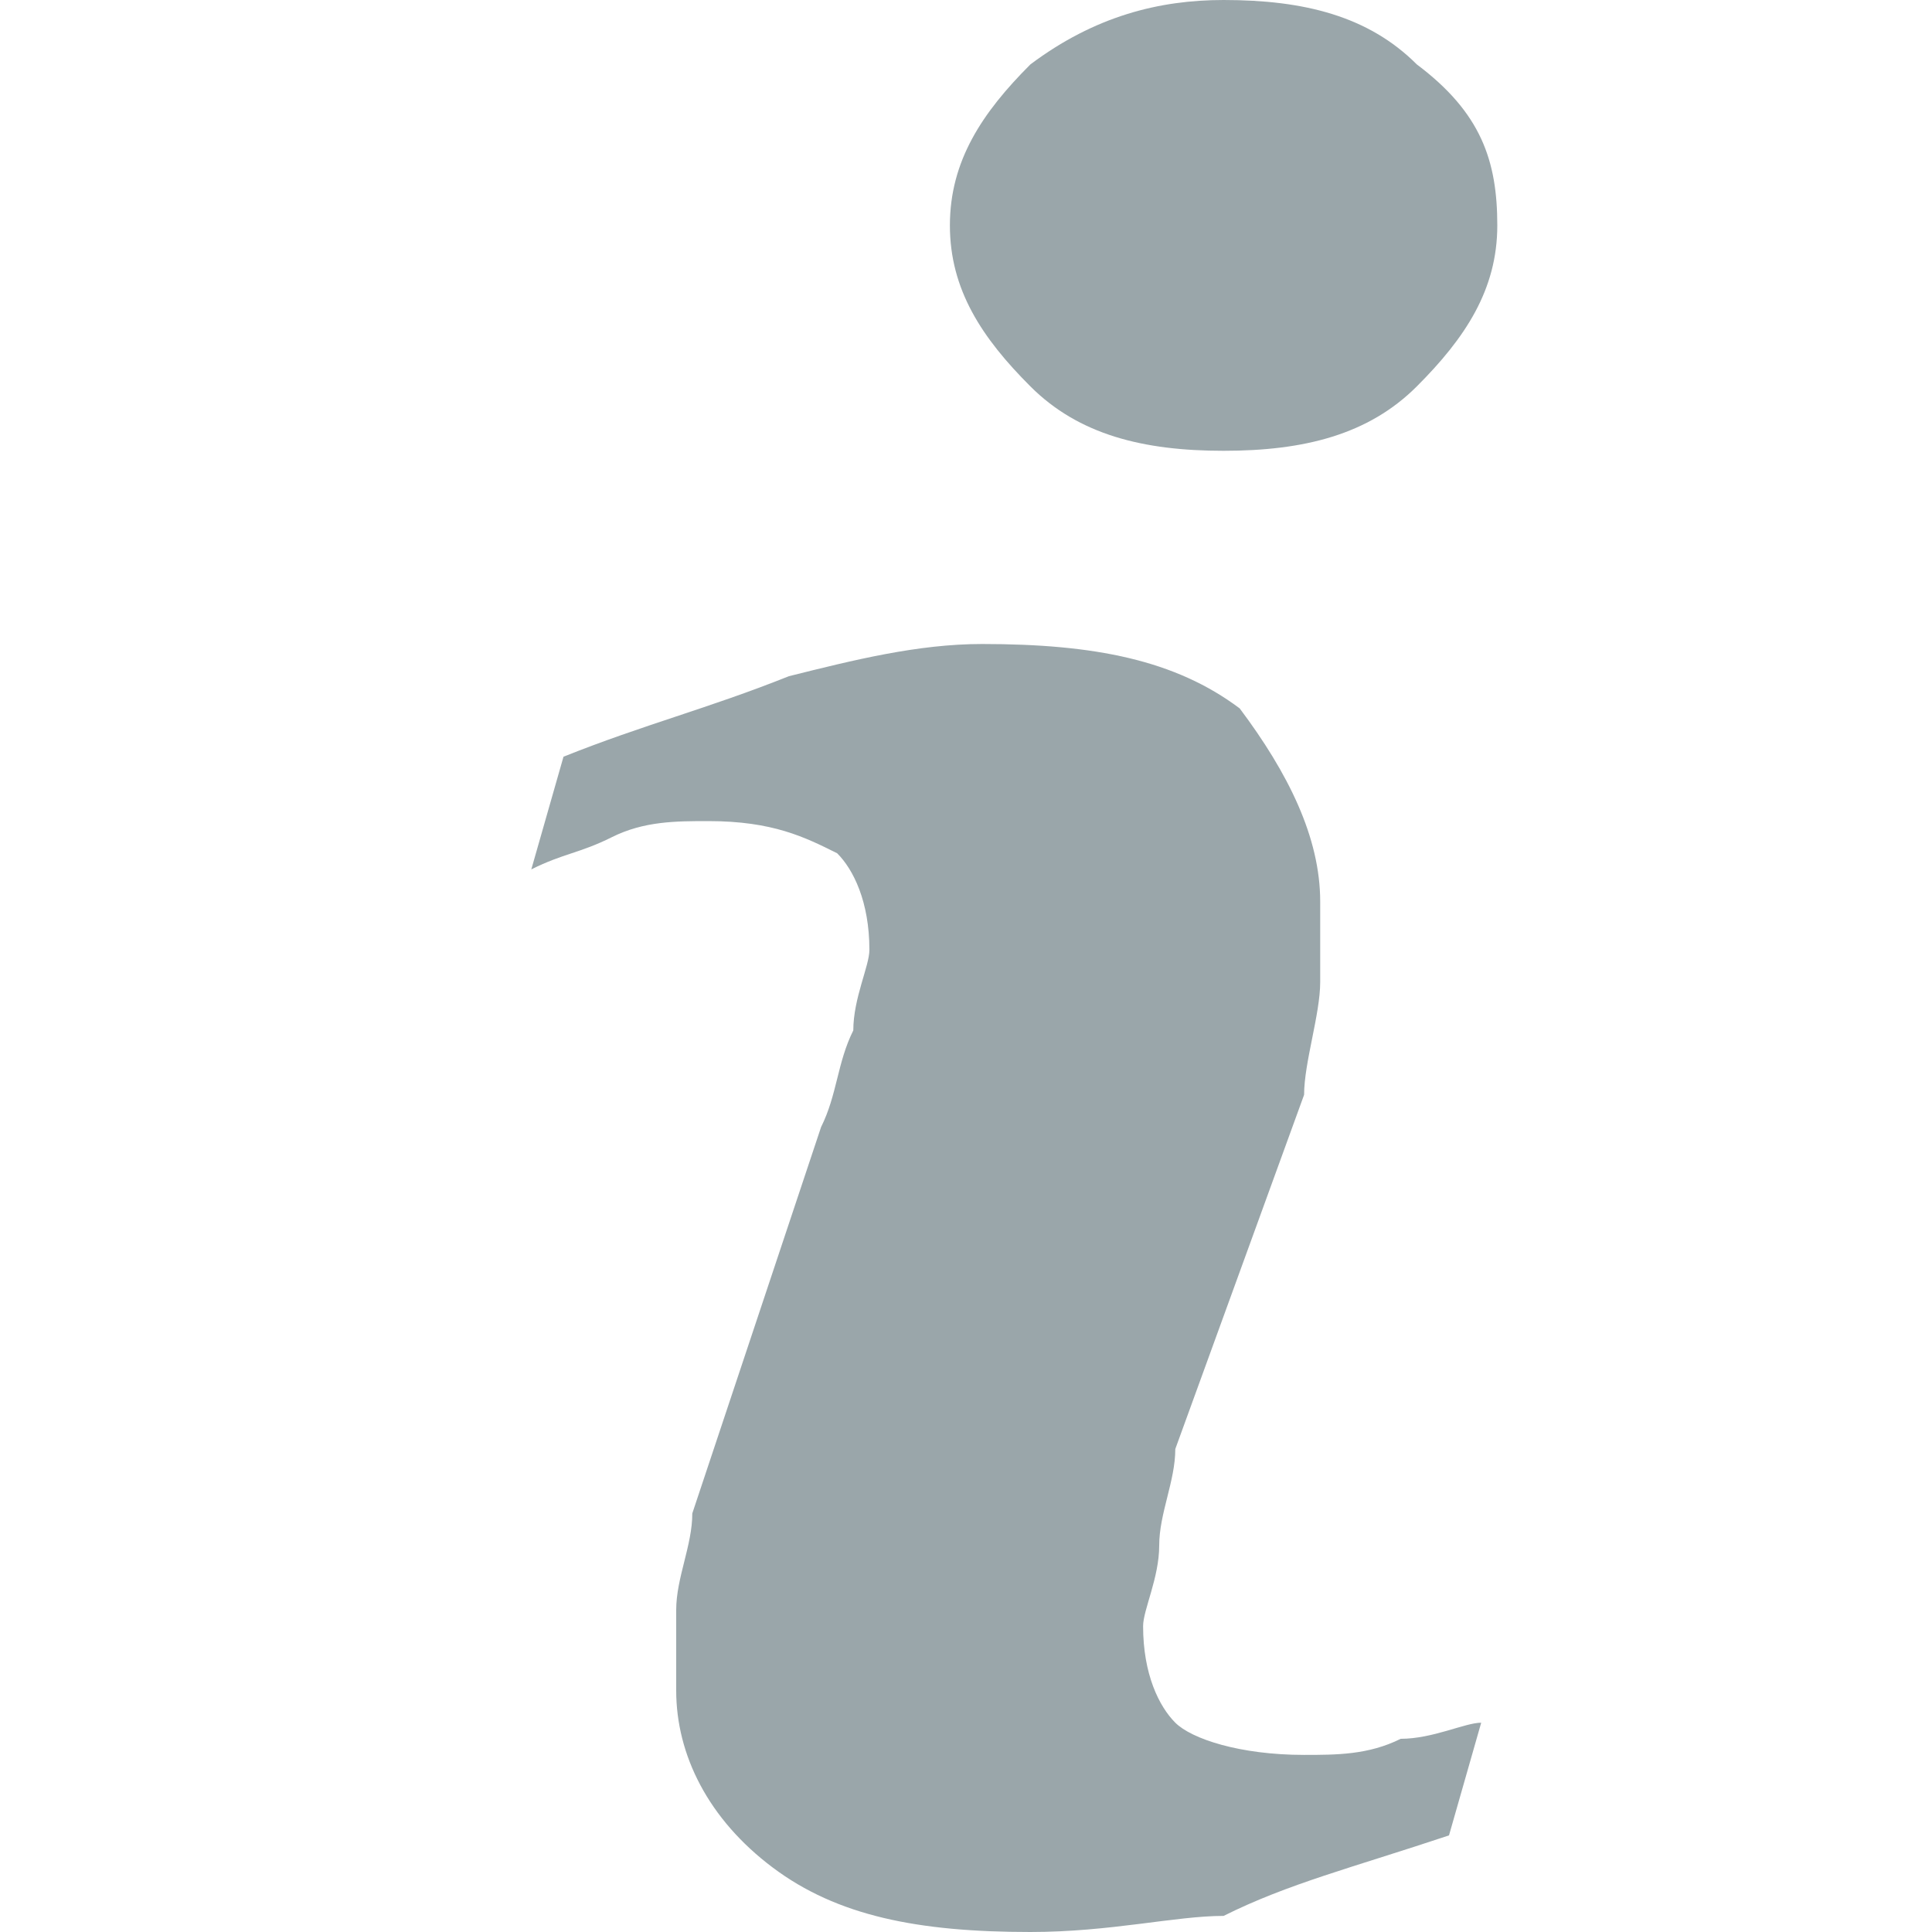 <?xml version="1.0" encoding="utf-8"?>
<!-- Generator: Adobe Illustrator 21.0.0, SVG Export Plug-In . SVG Version: 6.00 Build 0)  -->
<svg version="1.1" id="Capa_1" xmlns="http://www.w3.org/2000/svg" xmlns:xlink="http://www.w3.org/1999/xlink" x="0px" y="0px"
	 viewBox="0 0 12 12" style="enable-background:new 0 0 12 12;" xml:space="preserve">
<style type="text/css">
	.st0{fill:#9AA6AA;}
</style>
<title>info</title>
<desc>Created with Sketch.</desc>
<g id="Page-1">
	<g id="Detall-Empreses-_x2F_-Poligons" transform="translate(-1314, -170)">
		<g id="Group-11-Copy-3" transform="translate(1292, 157)">
			<g id="info" transform="translate(22, 13)">
				<path id="Shape" class="st0" d="M9.2,10.7L9,11.4c-0.6,0.2-1,0.3-1.4,0.5C7.3,11.9,6.9,12,6.4,12c-0.7,0-1.2-0.1-1.6-0.4
					c-0.4-0.3-0.6-0.7-0.6-1.1c0-0.2,0-0.4,0-0.5c0-0.2,0.1-0.4,0.1-0.6L5.1,7c0.1-0.2,0.1-0.4,0.2-0.6c0-0.2,0.1-0.4,0.1-0.5
					c0-0.3-0.1-0.5-0.2-0.6C5,5.2,4.8,5.1,4.4,5.1c-0.2,0-0.4,0-0.6,0.1C3.6,5.3,3.5,5.3,3.3,5.4l0.2-0.7C4,4.5,4.4,4.4,4.9,4.2
					c0.4-0.1,0.8-0.2,1.2-0.2c0.7,0,1.2,0.1,1.6,0.4C8,4.8,8.2,5.2,8.2,5.6c0,0.1,0,0.3,0,0.5c0,0.2-0.1,0.5-0.1,0.7L7.3,9
					C7.3,9.2,7.2,9.4,7.2,9.6c0,0.2-0.1,0.4-0.1,0.5c0,0.3,0.1,0.5,0.2,0.6c0.1,0.1,0.4,0.2,0.8,0.2c0.2,0,0.4,0,0.6-0.1
					C8.9,10.8,9.1,10.7,9.2,10.7z M9.3,1.4c0,0.4-0.2,0.7-0.5,1C8.5,2.7,8.1,2.8,7.6,2.8c-0.5,0-0.9-0.1-1.2-0.4
					c-0.3-0.3-0.5-0.6-0.5-1c0-0.4,0.2-0.7,0.5-1C6.8,0.1,7.2,0,7.6,0c0.5,0,0.9,0.1,1.2,0.4C9.2,0.7,9.3,1,9.3,1.4z"/>
			</g>
		</g>
	</g>
</g>
</svg>
